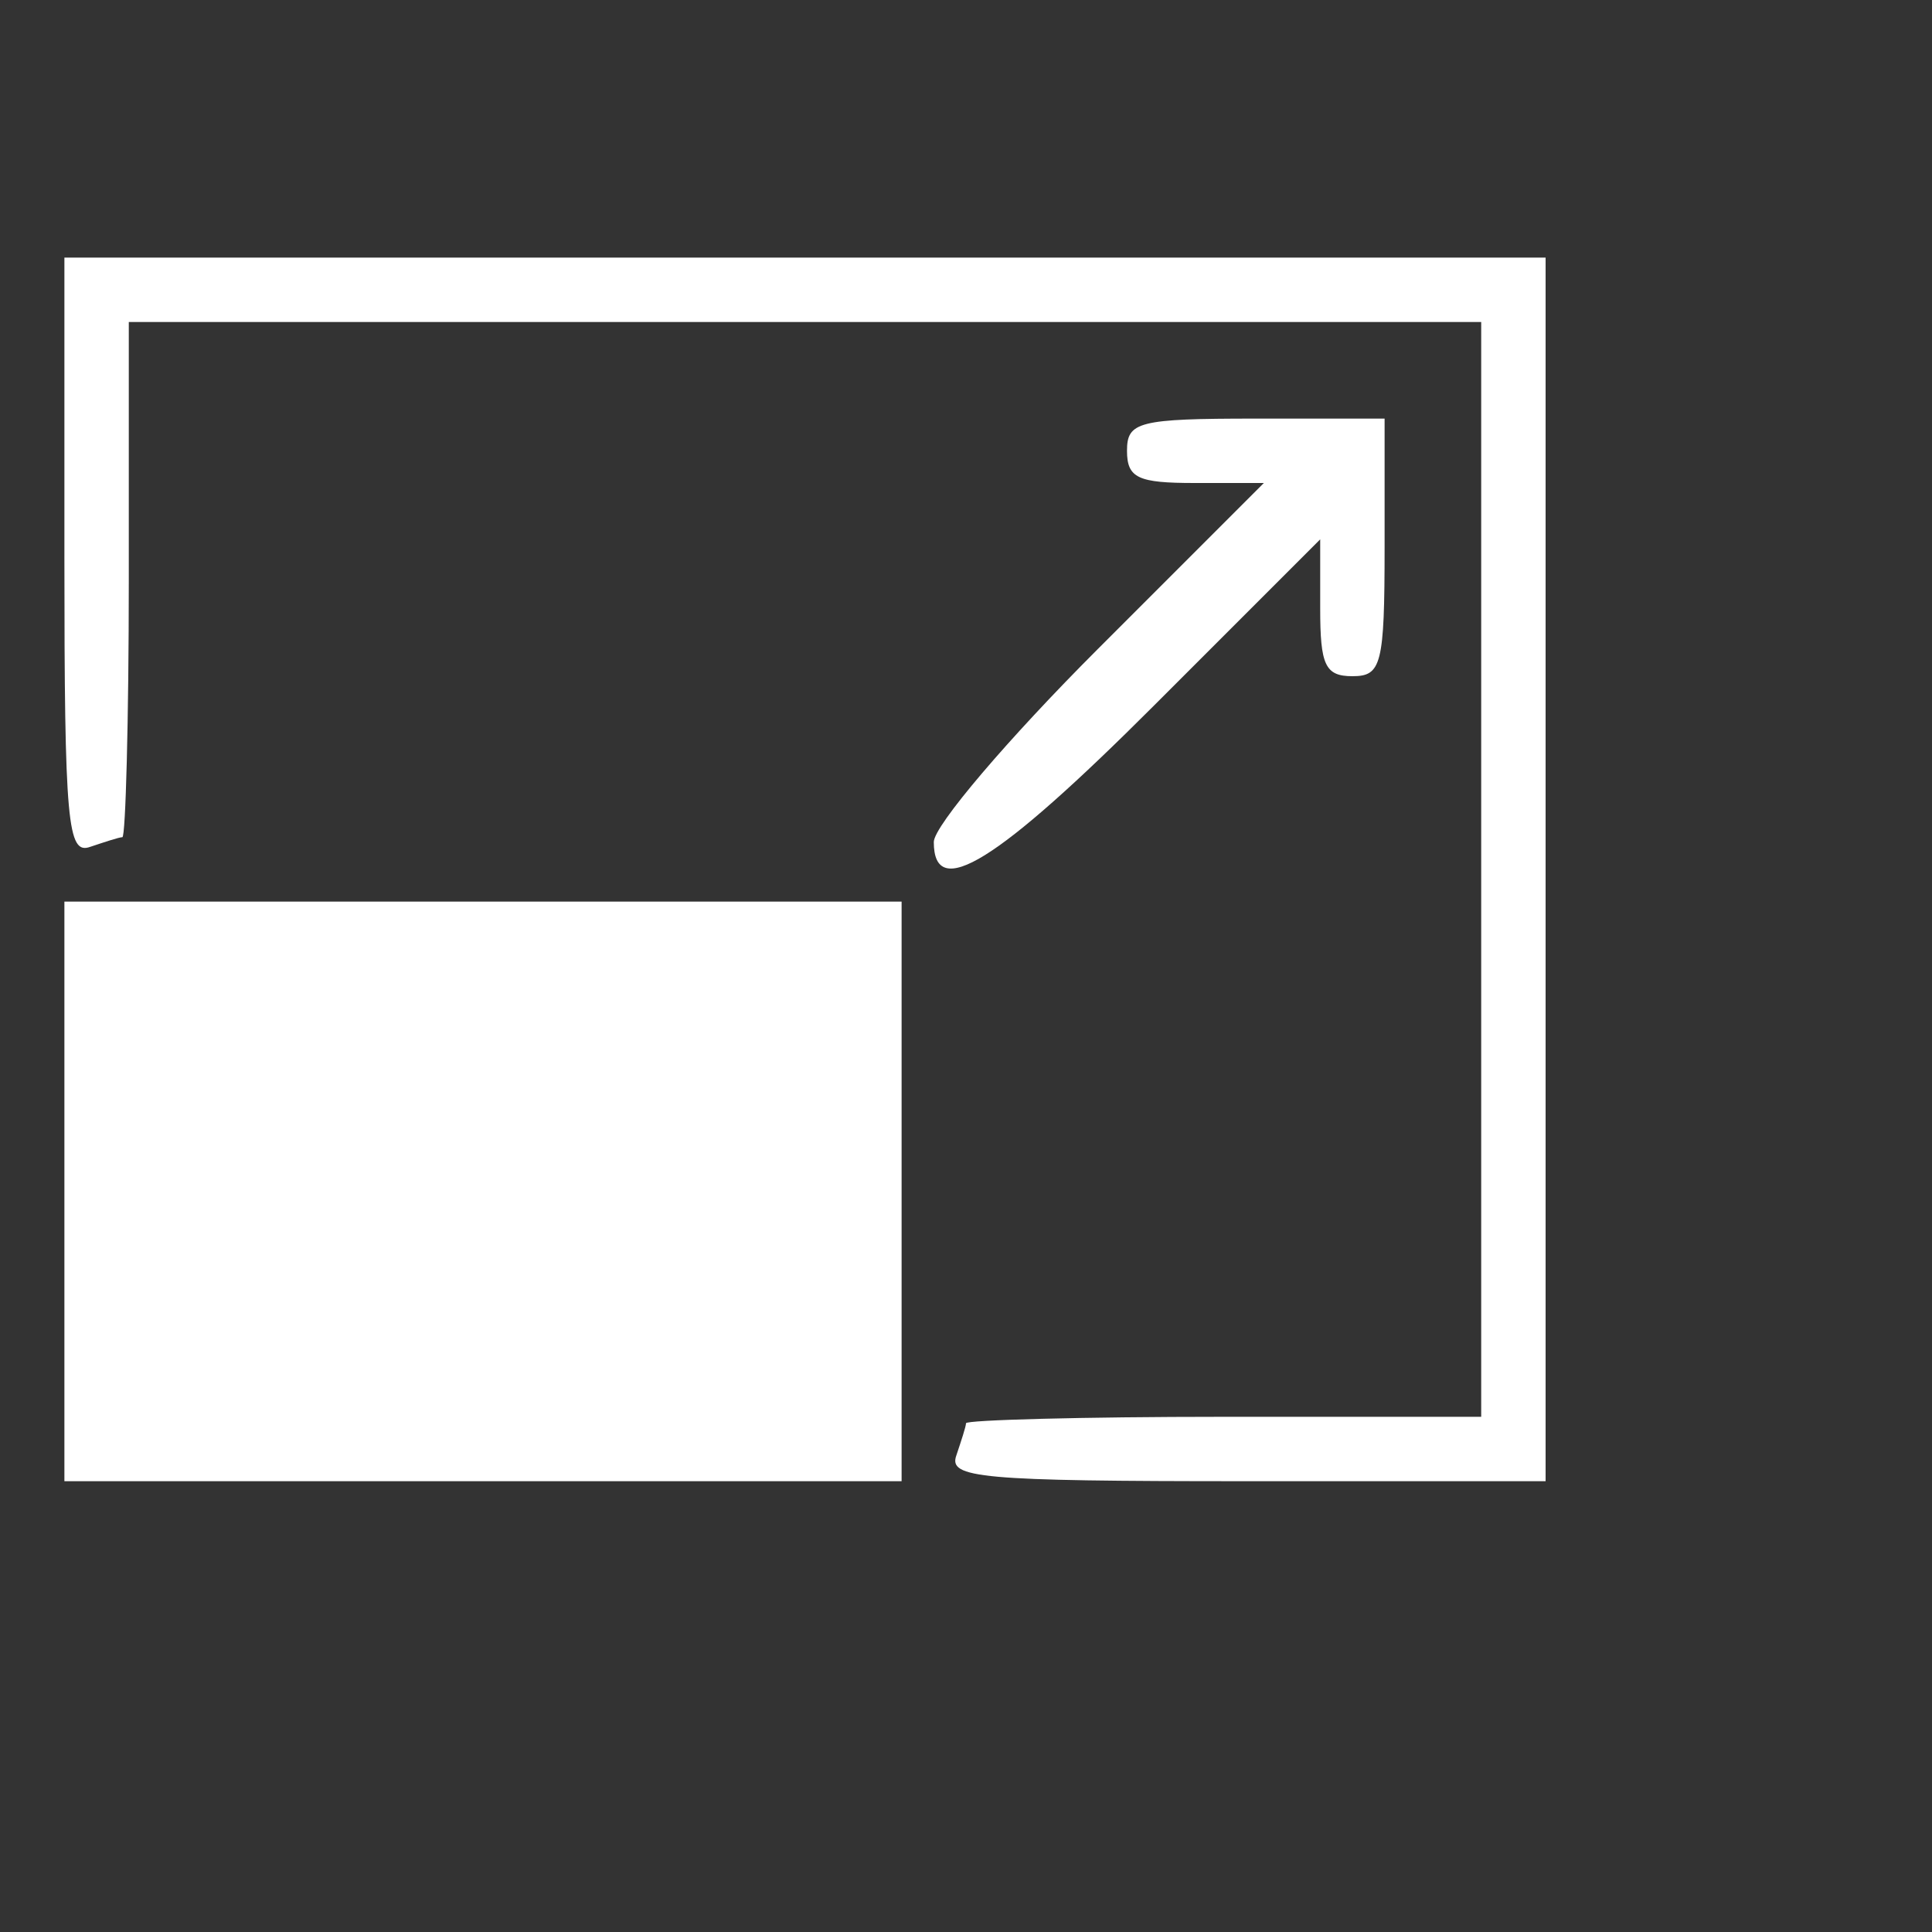 <?xml version="1.0" standalone="no"?>
<!DOCTYPE svg PUBLIC "-//W3C//DTD SVG 20010904//EN"
 "http://www.w3.org/TR/2001/REC-SVG-20010904/DTD/svg10.dtd">
<svg version="1.0" xmlns="http://www.w3.org/2000/svg"
 width="30px" height="30px" viewBox="0 0 120 120"
 preserveAspectRatio="xMidYMid meet">
    <rect x="0" y="0" width="120" height="120" fill="#333333" stroke="none"/>
    <g transform="translate(0,100) scale(0.1,-0.1)"
       fill="#ffffff" stroke="none">
        <path d="M40 654 c0 -166 2 -185 16 -180 9 3 18 6 20 6 2 0 4 72 4 160 l0 160
                 420 0 420 0 0 -340 0 -340 -160 0 c-88 0 -160 -2 -160 -4 0 -2 -3 -11 -6 -20
                 -5 -14 14 -16 180 -16 l186 0 0 380 0 380 -460 0 -460 0 0 -186z"/>
        <path d="M700 720 c0 -17 7 -20 42 -20 l43 0 -103 -103 c-56 -56 -102 -110
                 -102 -120 0 -37 39 -13 137 85 l103 103 0 -43 c0 -35 3 -42 20 -42 18 0 20 7
                 20 80 l0 80 -80 0 c-73 0 -80 -2 -80 -20z"/>
        <path d="M40 260 l0 -180 260 0 260 0 0 180 0 180 -260 0 -260 0 0 -180z"/>
    </g>
</svg>
